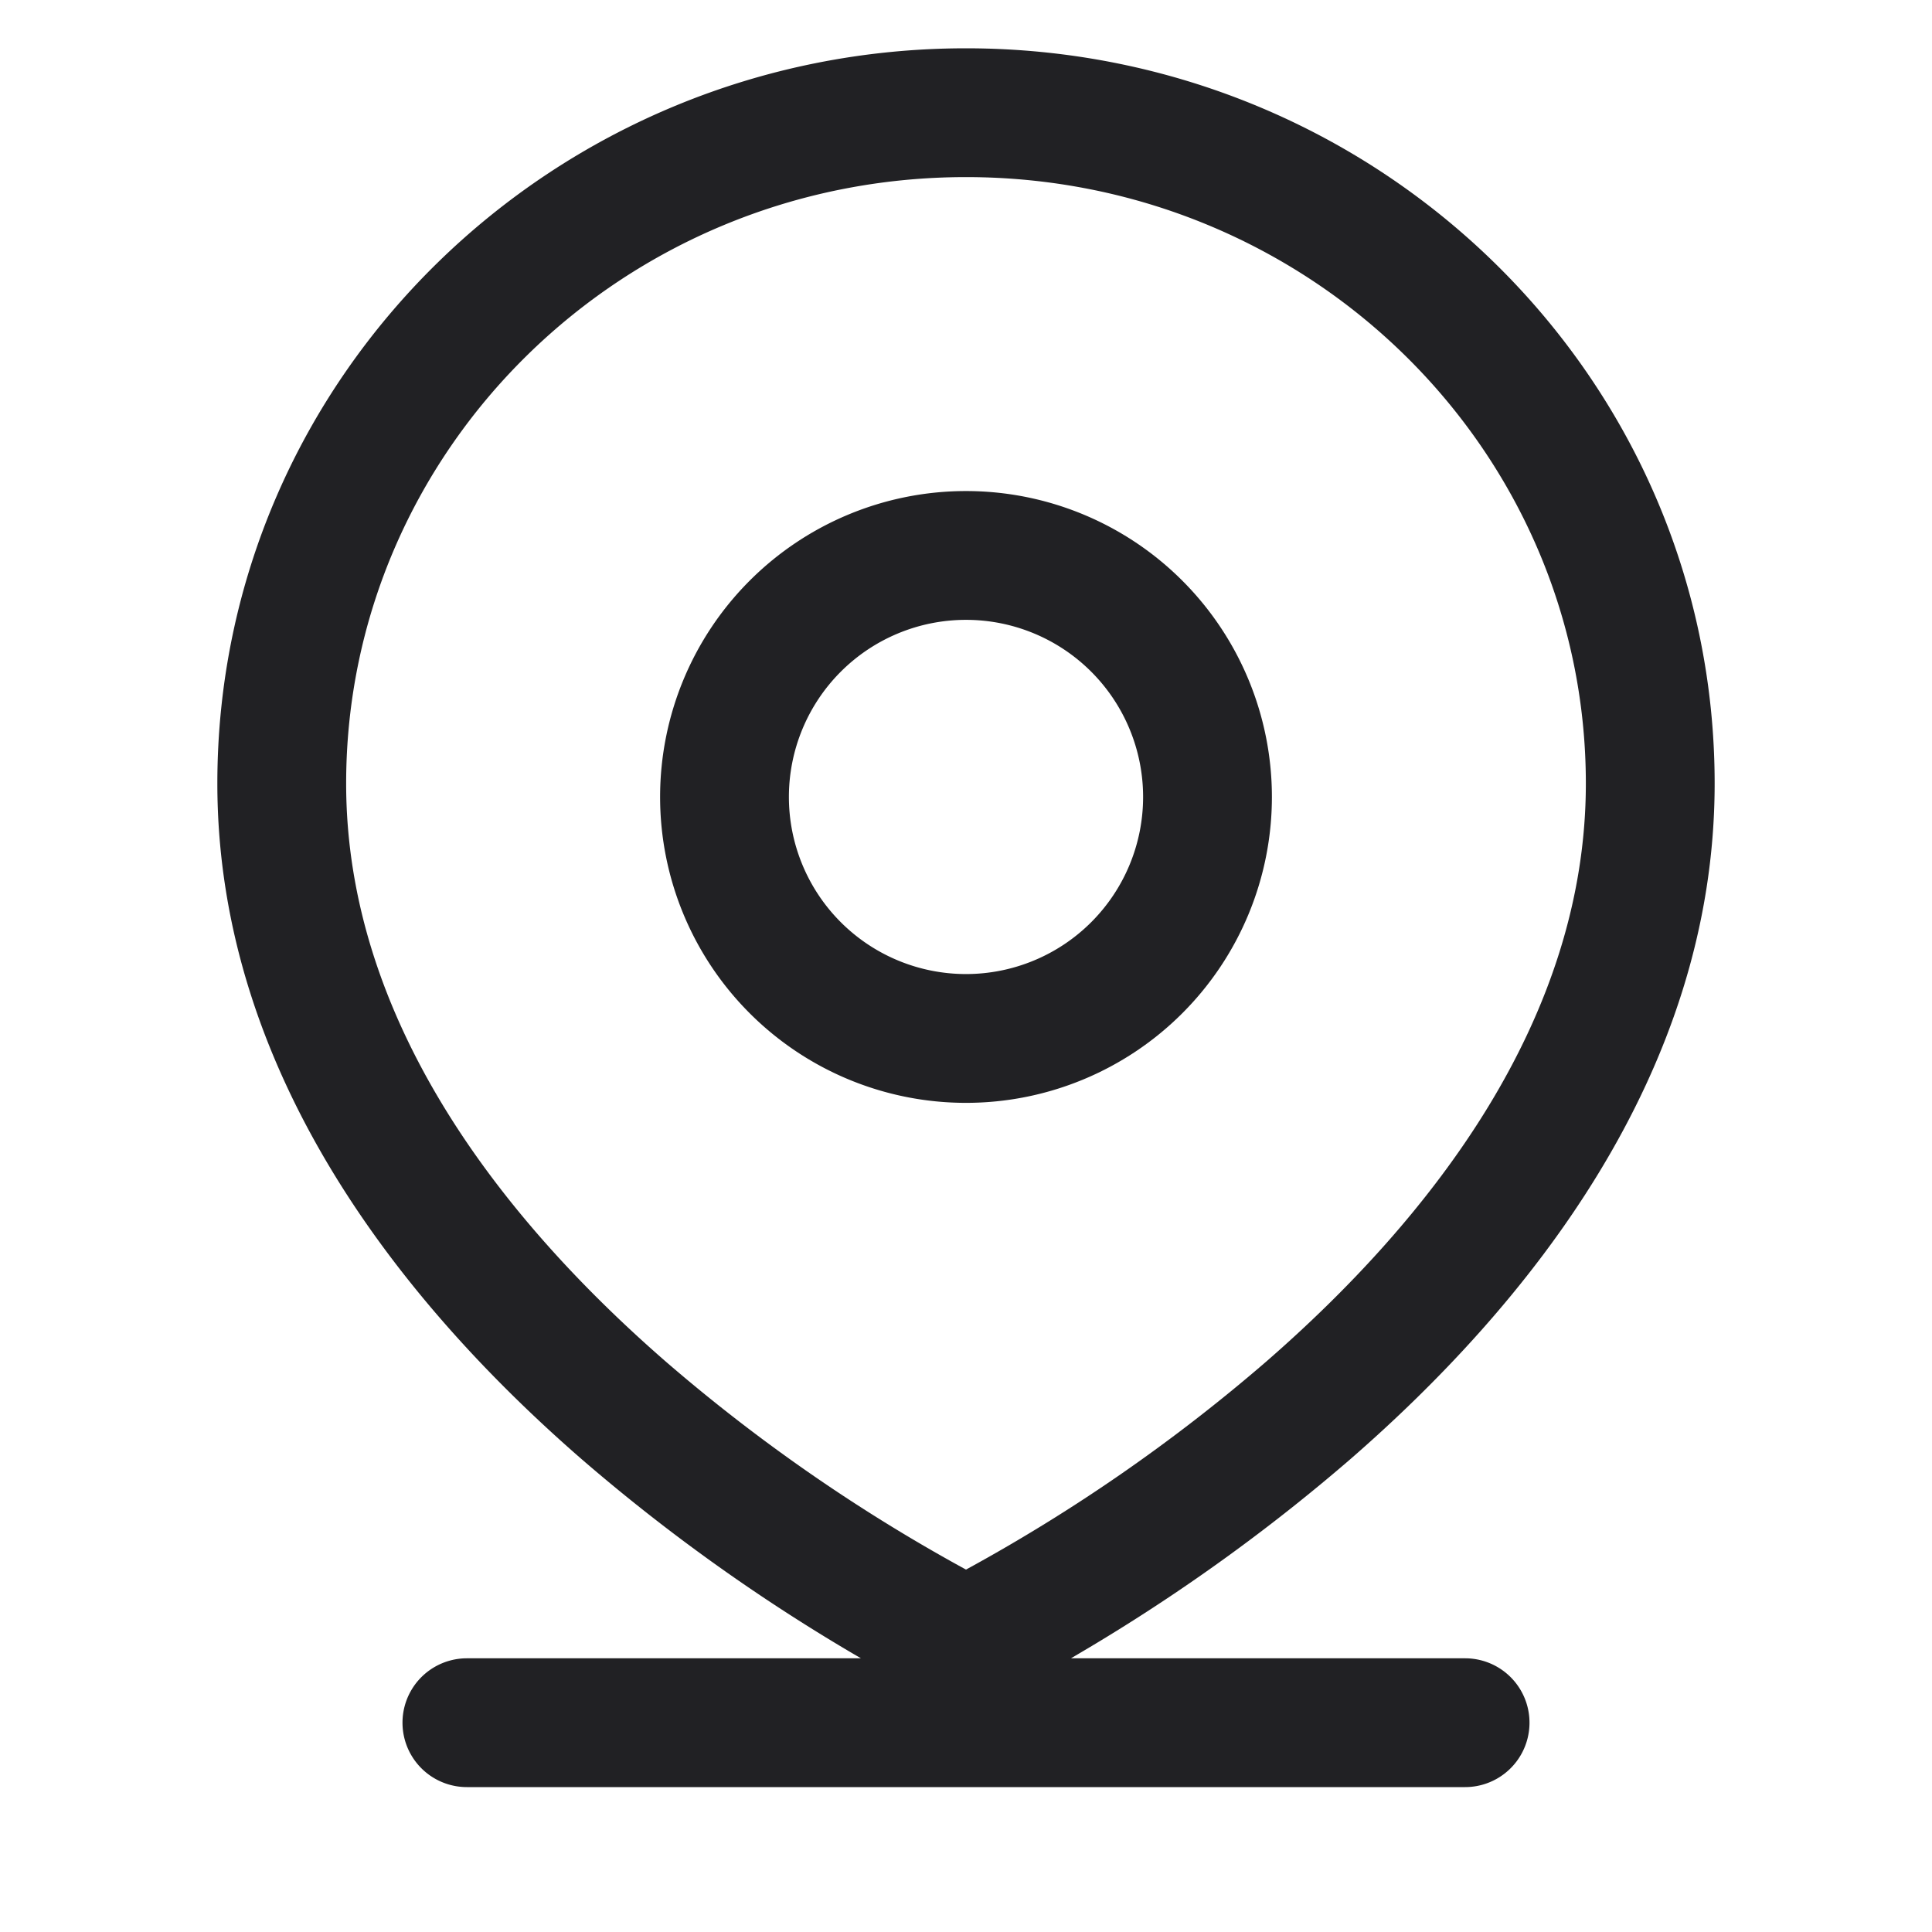 <svg xmlns="http://www.w3.org/2000/svg" width="24" height="24" fill="none"><g fill="#212124" fill-rule="evenodd" clip-rule="evenodd"><path d="M12 6.1a3.8 3.8 0 1 0 0 7.6 3.8 3.8 0 0 0 0-7.6ZM9.8 9.9a2.2 2.2 0 1 1 4.4 0 2.2 2.2 0 0 1-4.4 0Z"/><path d="M12 .6C6.879.6 2.7 4.674 2.7 9.733c0 3.627 2.345 6.497 4.525 8.393a22.948 22.948 0 0 0 3.47 2.474H5.8a.8.8 0 0 0 0 1.6h12.4a.8.8 0 0 0 0-1.6h-4.896c.136-.08.284-.167.442-.264a22.95 22.95 0 0 0 3.029-2.21c2.18-1.896 4.525-4.766 4.525-8.393C21.3 4.674 17.12.6 12 .6ZM4.3 9.733C4.3 5.588 7.732 2.2 12 2.2c4.267 0 7.7 3.388 7.7 7.533 0 2.92-1.905 5.385-3.975 7.185A21.346 21.346 0 0 1 12 19.498a21.346 21.346 0 0 1-3.725-2.58c-2.07-1.8-3.975-4.264-3.975-7.185Z"/></g></svg>
